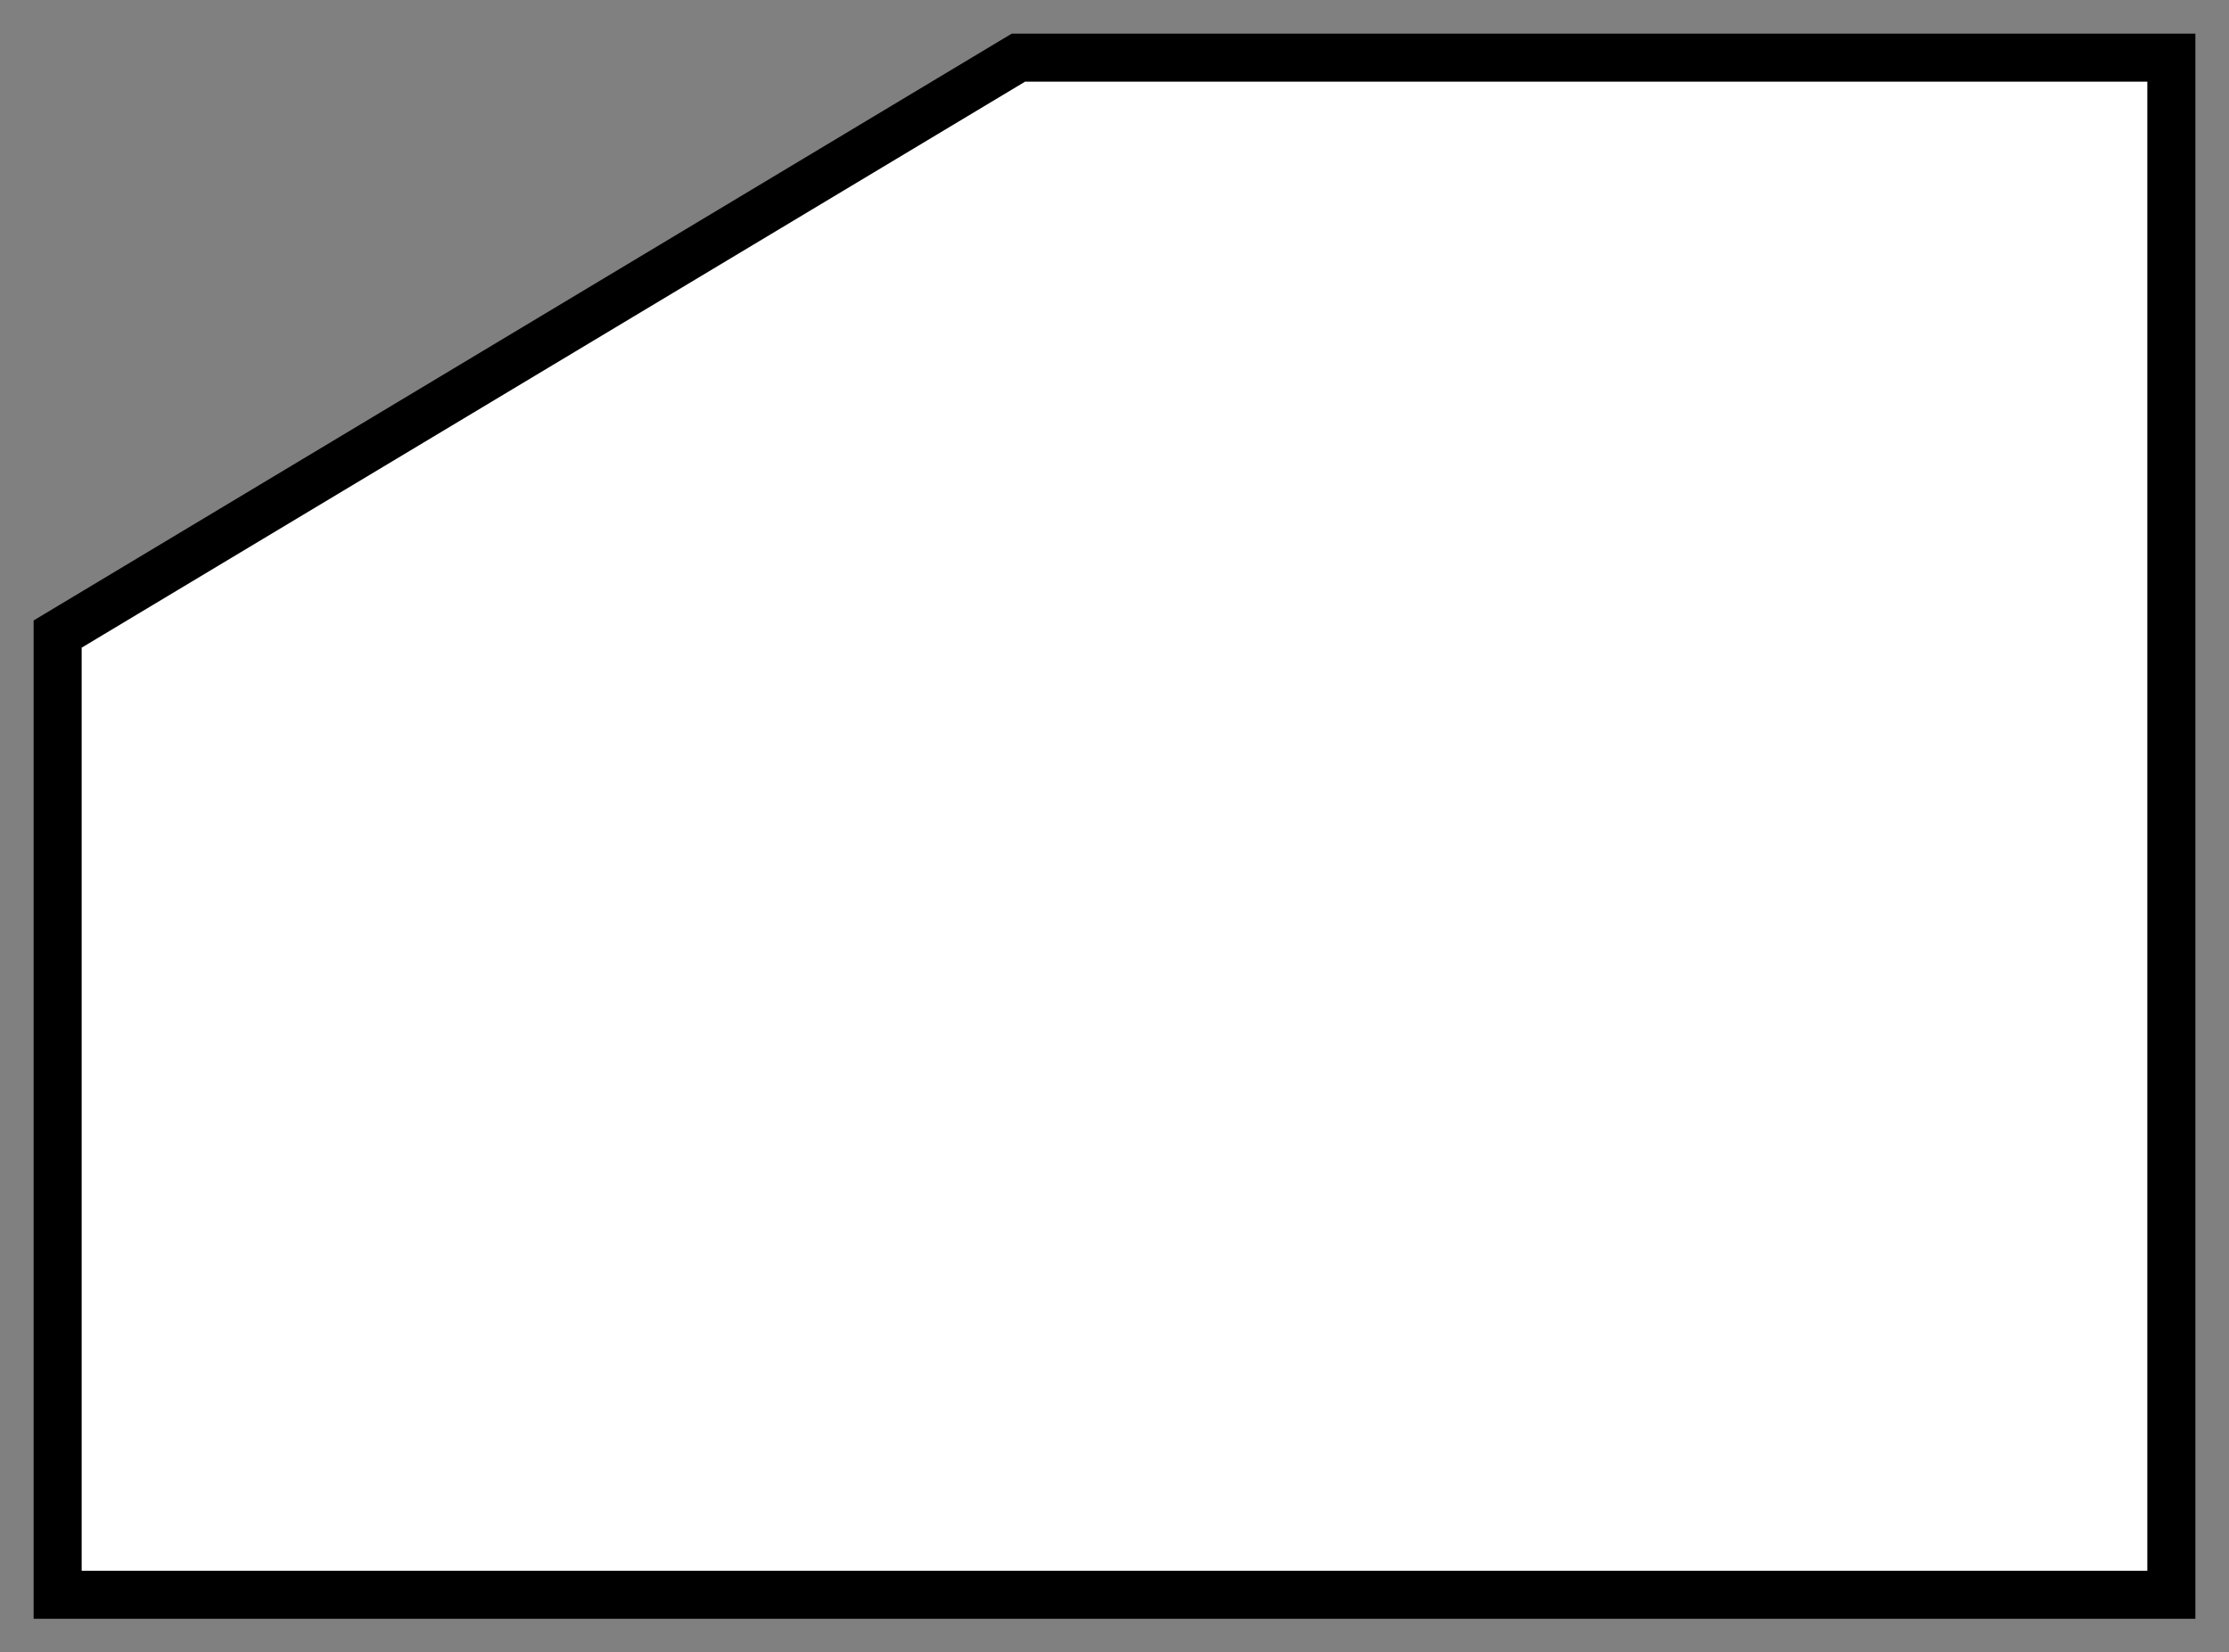 <svg xmlns="http://www.w3.org/2000/svg" viewBox="-0.3 -0.3 11.6 8.6">
  <rect x="-0.3" y="-0.3" width="11.6" height="8.6" fill="#808080" stroke="none"/>
  <path d="M 0 3 V 8 H 11 V 0 H 5 L 0 3 Z" stroke="#000000" stroke-width="0.25" fill="#ffffff"/>
</svg>